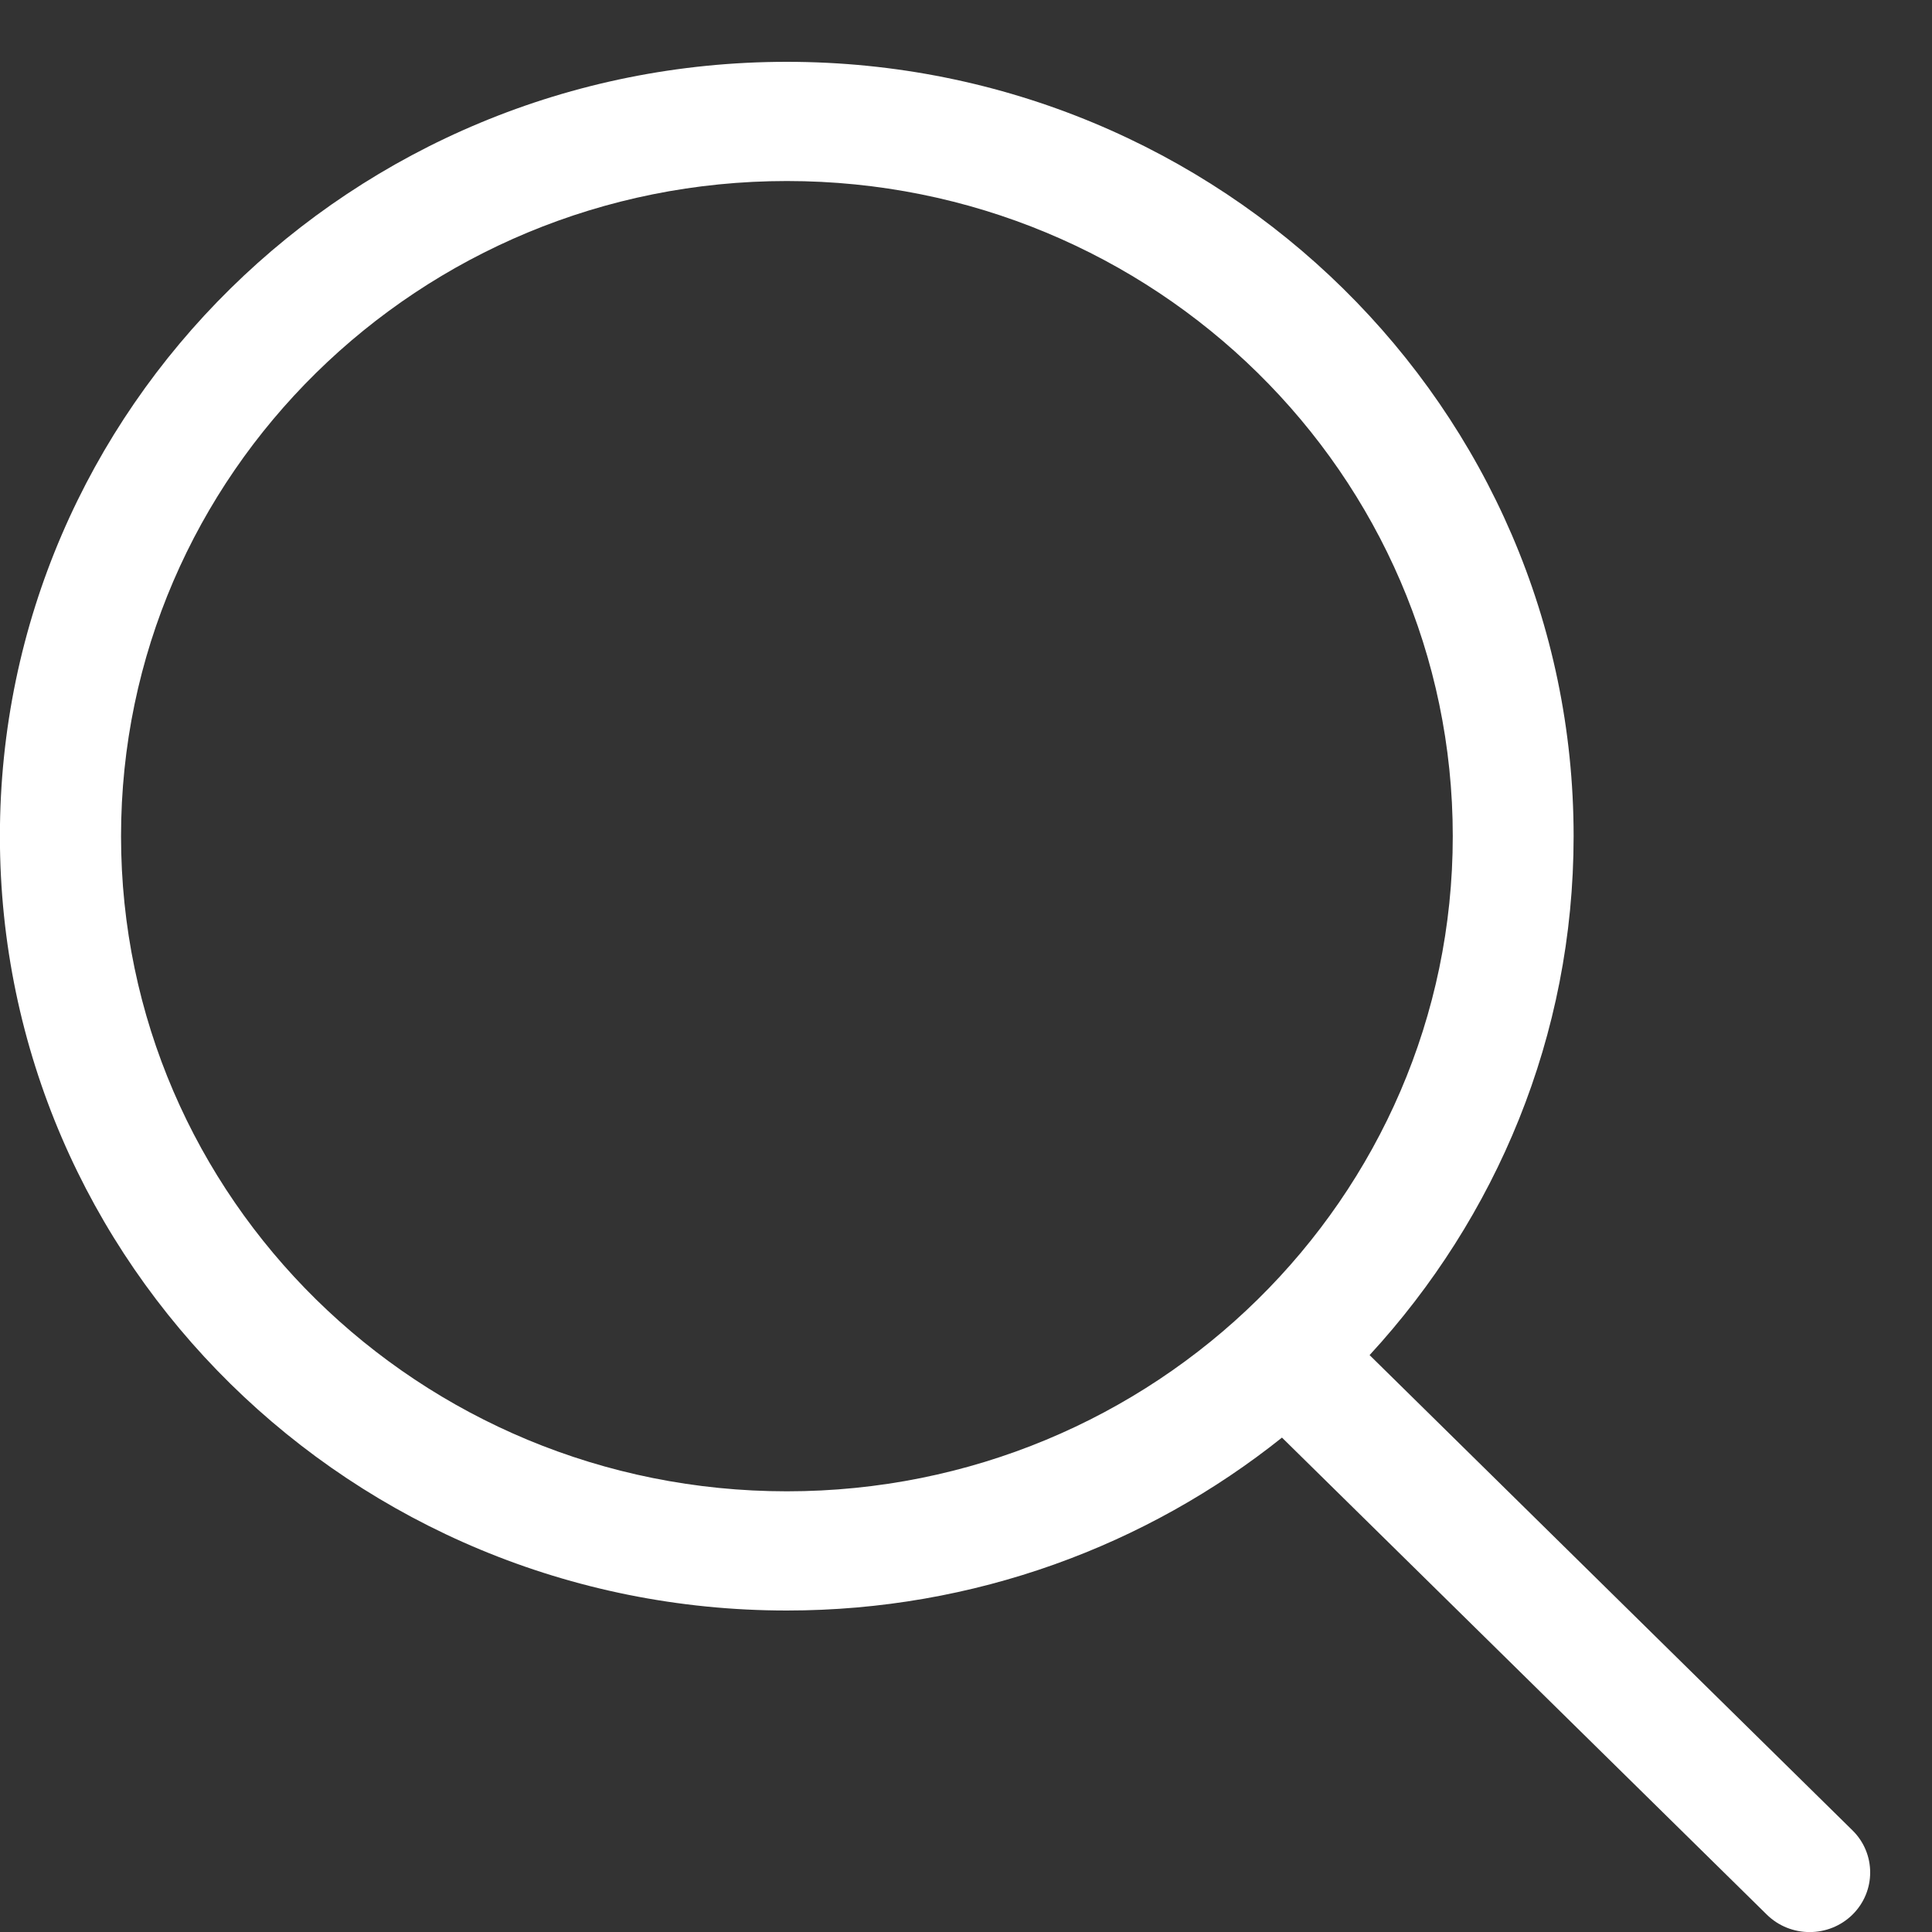 <?xml version="1.0" encoding="utf-8"?>
<!-- Generator: Adobe Illustrator 16.0.0, SVG Export Plug-In . SVG Version: 6.00 Build 0)  -->
<!DOCTYPE svg PUBLIC "-//W3C//DTD SVG 1.1//EN" "http://www.w3.org/Graphics/SVG/1.1/DTD/svg11.dtd">
<svg version="1.1" id="Layer_1" xmlns="http://www.w3.org/2000/svg" xmlns:xlink="http://www.w3.org/1999/xlink" x="0px" y="0px"
	 width="20px" height="20px" viewBox="10.755 9.211 20 20" enable-background="new 10.755 9.211 20 20" xml:space="preserve">
<rect x="10.755" y="9.211" width="20" height="20" fill="#333333" stroke="none"/>
<g id="_x34__1_">
	<g>
		<path fill="#FFFFFF" d="M29.932,28.159l-4.999-4.92c1.309-1.422,2.112-3.303,2.112-5.372c0-4.427-3.646-8.016-8.145-8.016
			c-4.499,0-8.146,3.589-8.146,8.016s3.646,8.016,8.146,8.016c1.943,0,3.727-0.673,5.126-1.79l5.019,4.938
			c0.245,0.241,0.642,0.241,0.887,0C30.176,28.79,30.176,28.399,29.932,28.159z M18.901,24.649c-3.807,0-6.893-3.036-6.893-6.782
			s3.086-6.782,6.893-6.782c3.806,0,6.893,3.036,6.893,6.782S22.707,24.649,18.901,24.649z"/>
	</g>
</g>
</svg>
